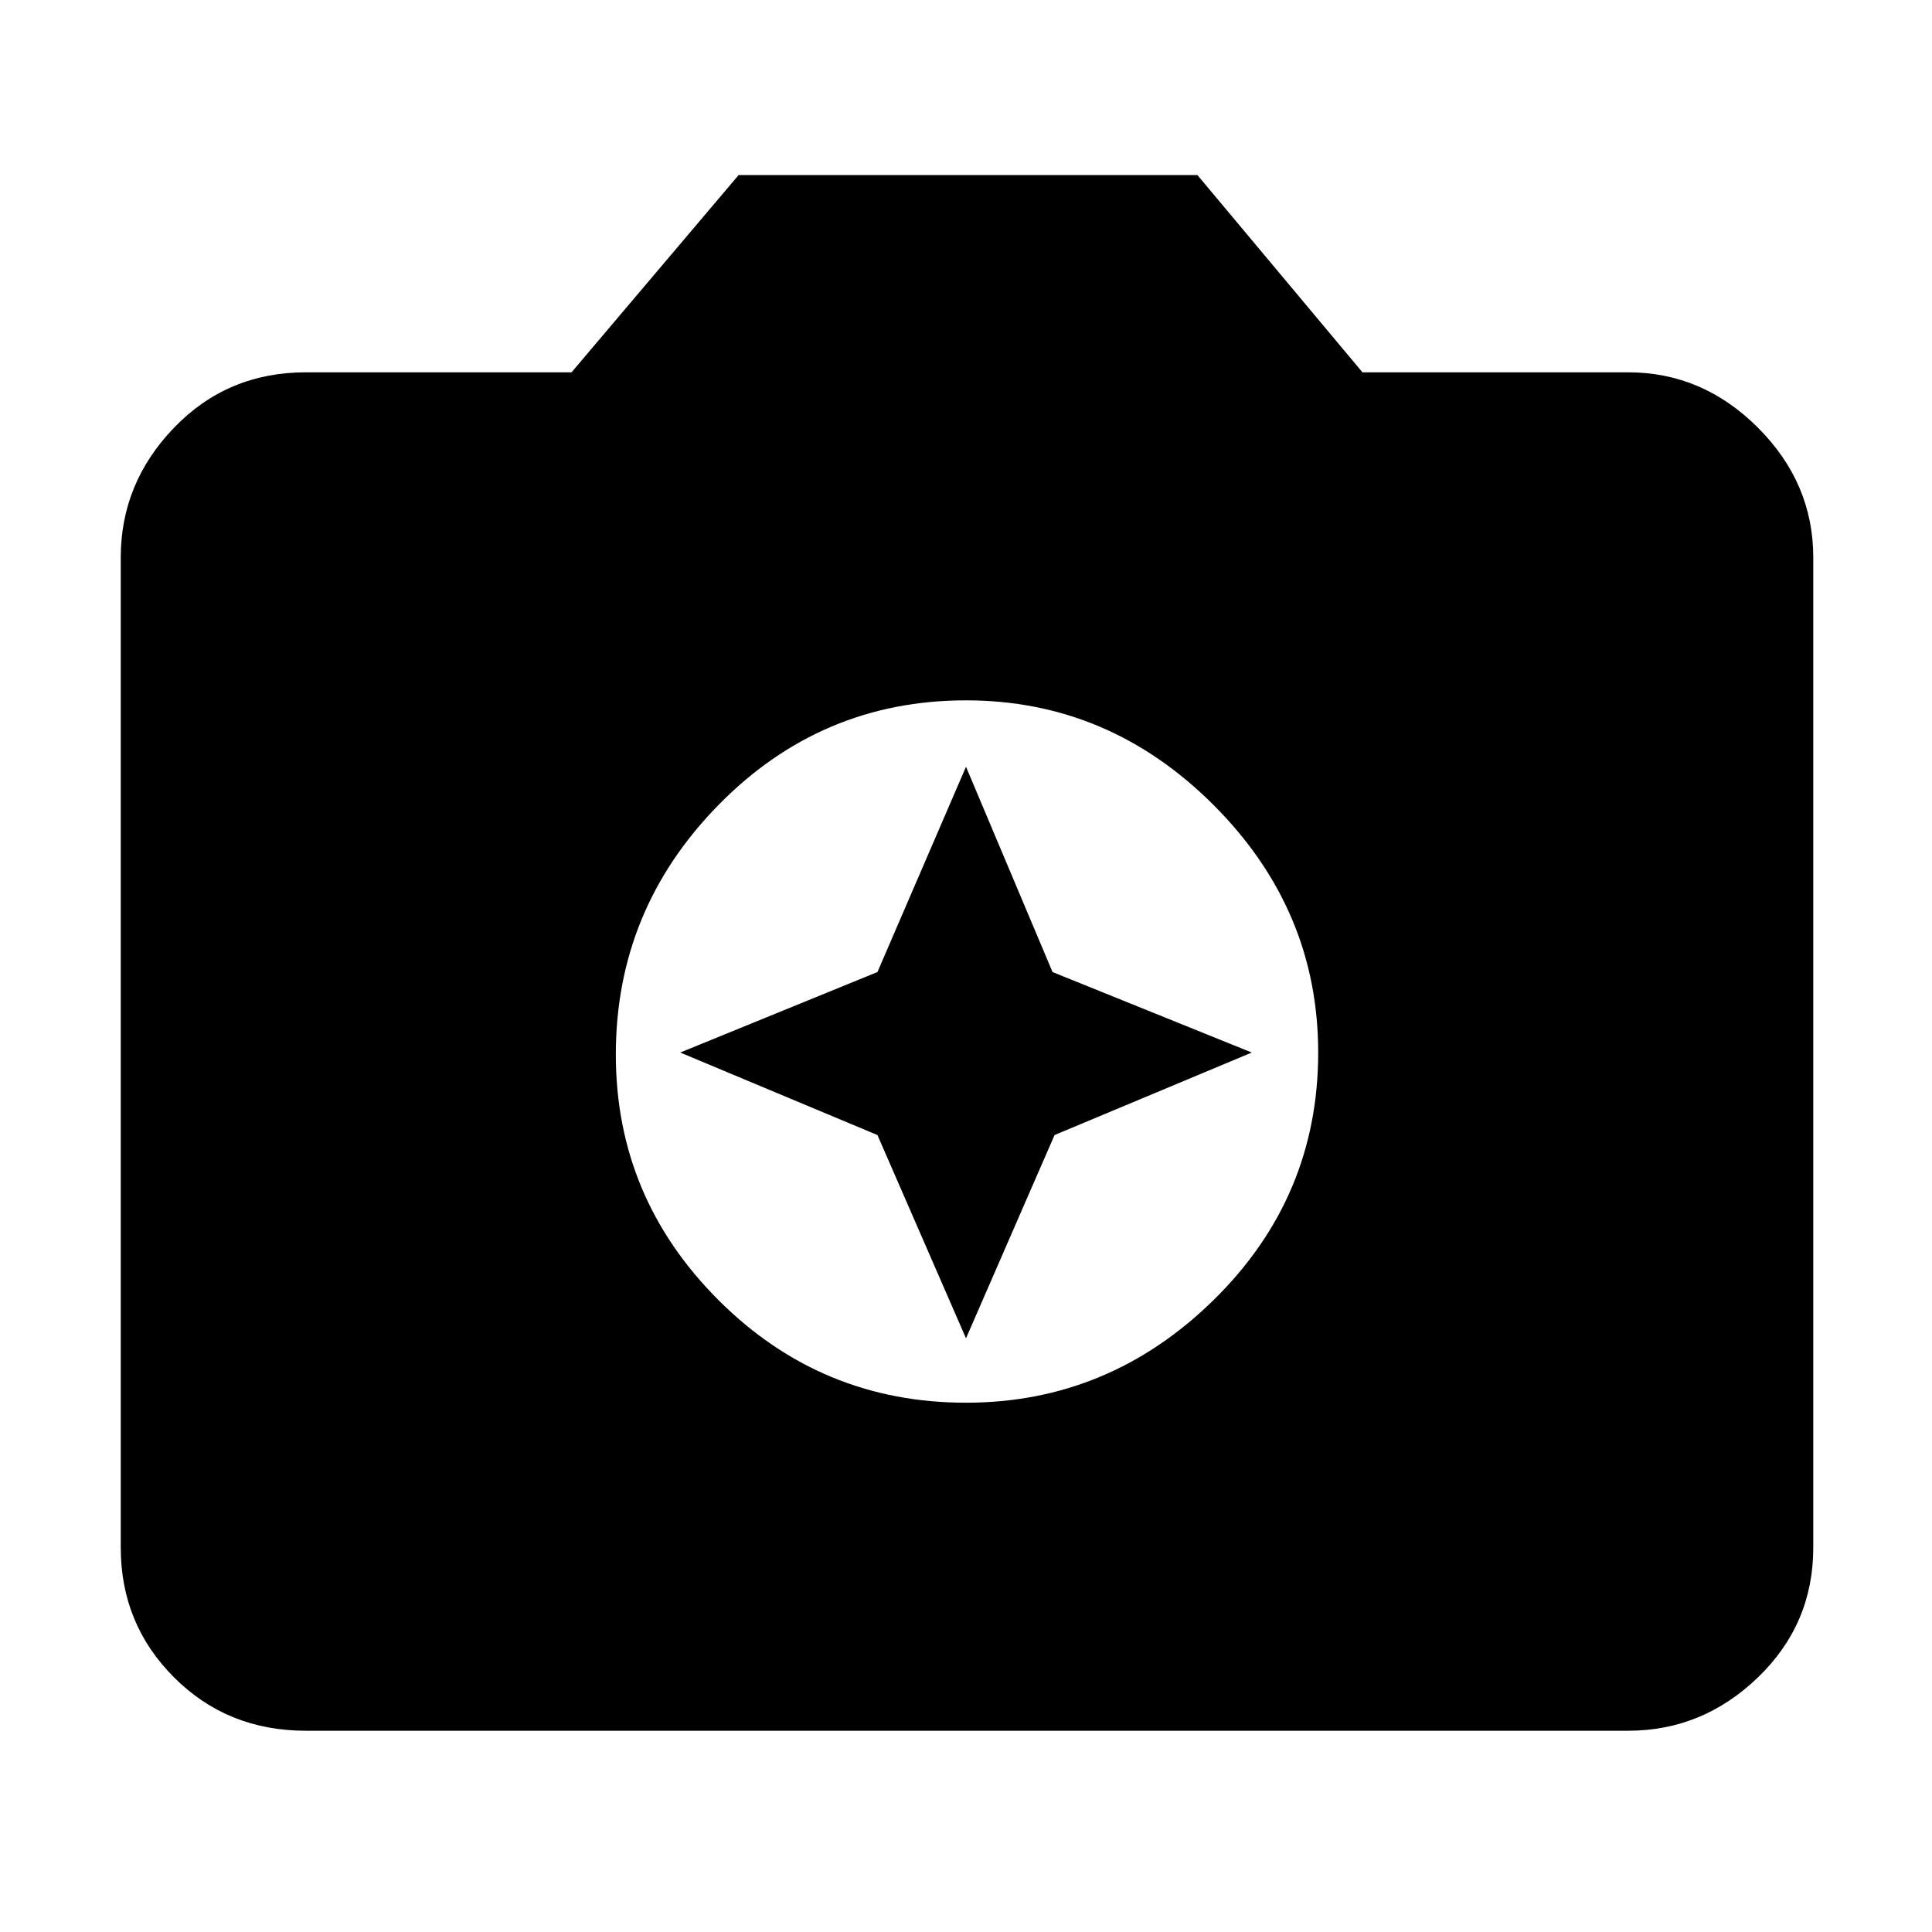 <svg xmlns="http://www.w3.org/2000/svg" height="48" width="48"><path d="M24 34.85Q27.55 34.85 30.15 32.3Q32.75 29.75 32.75 26.15Q32.75 22.6 30.15 20Q27.55 17.4 24 17.4Q20.4 17.4 17.85 20Q15.3 22.6 15.3 26.2Q15.3 29.75 17.85 32.3Q20.4 34.85 24 34.85ZM24 33.25 21.8 28.2 16.9 26.15 21.8 24.15 24 19.05 26.15 24.15 31.1 26.15 26.2 28.2ZM7.6 43Q5.65 43 4.325 41.675Q3 40.35 3 38.45V13.85Q3 12 4.325 10.625Q5.65 9.25 7.6 9.25H14.2L18.35 4.35H29.75L33.85 9.25H40.45Q42.3 9.25 43.675 10.625Q45.05 12 45.05 13.85V38.45Q45.05 40.35 43.675 41.675Q42.3 43 40.45 43Z"/></svg>